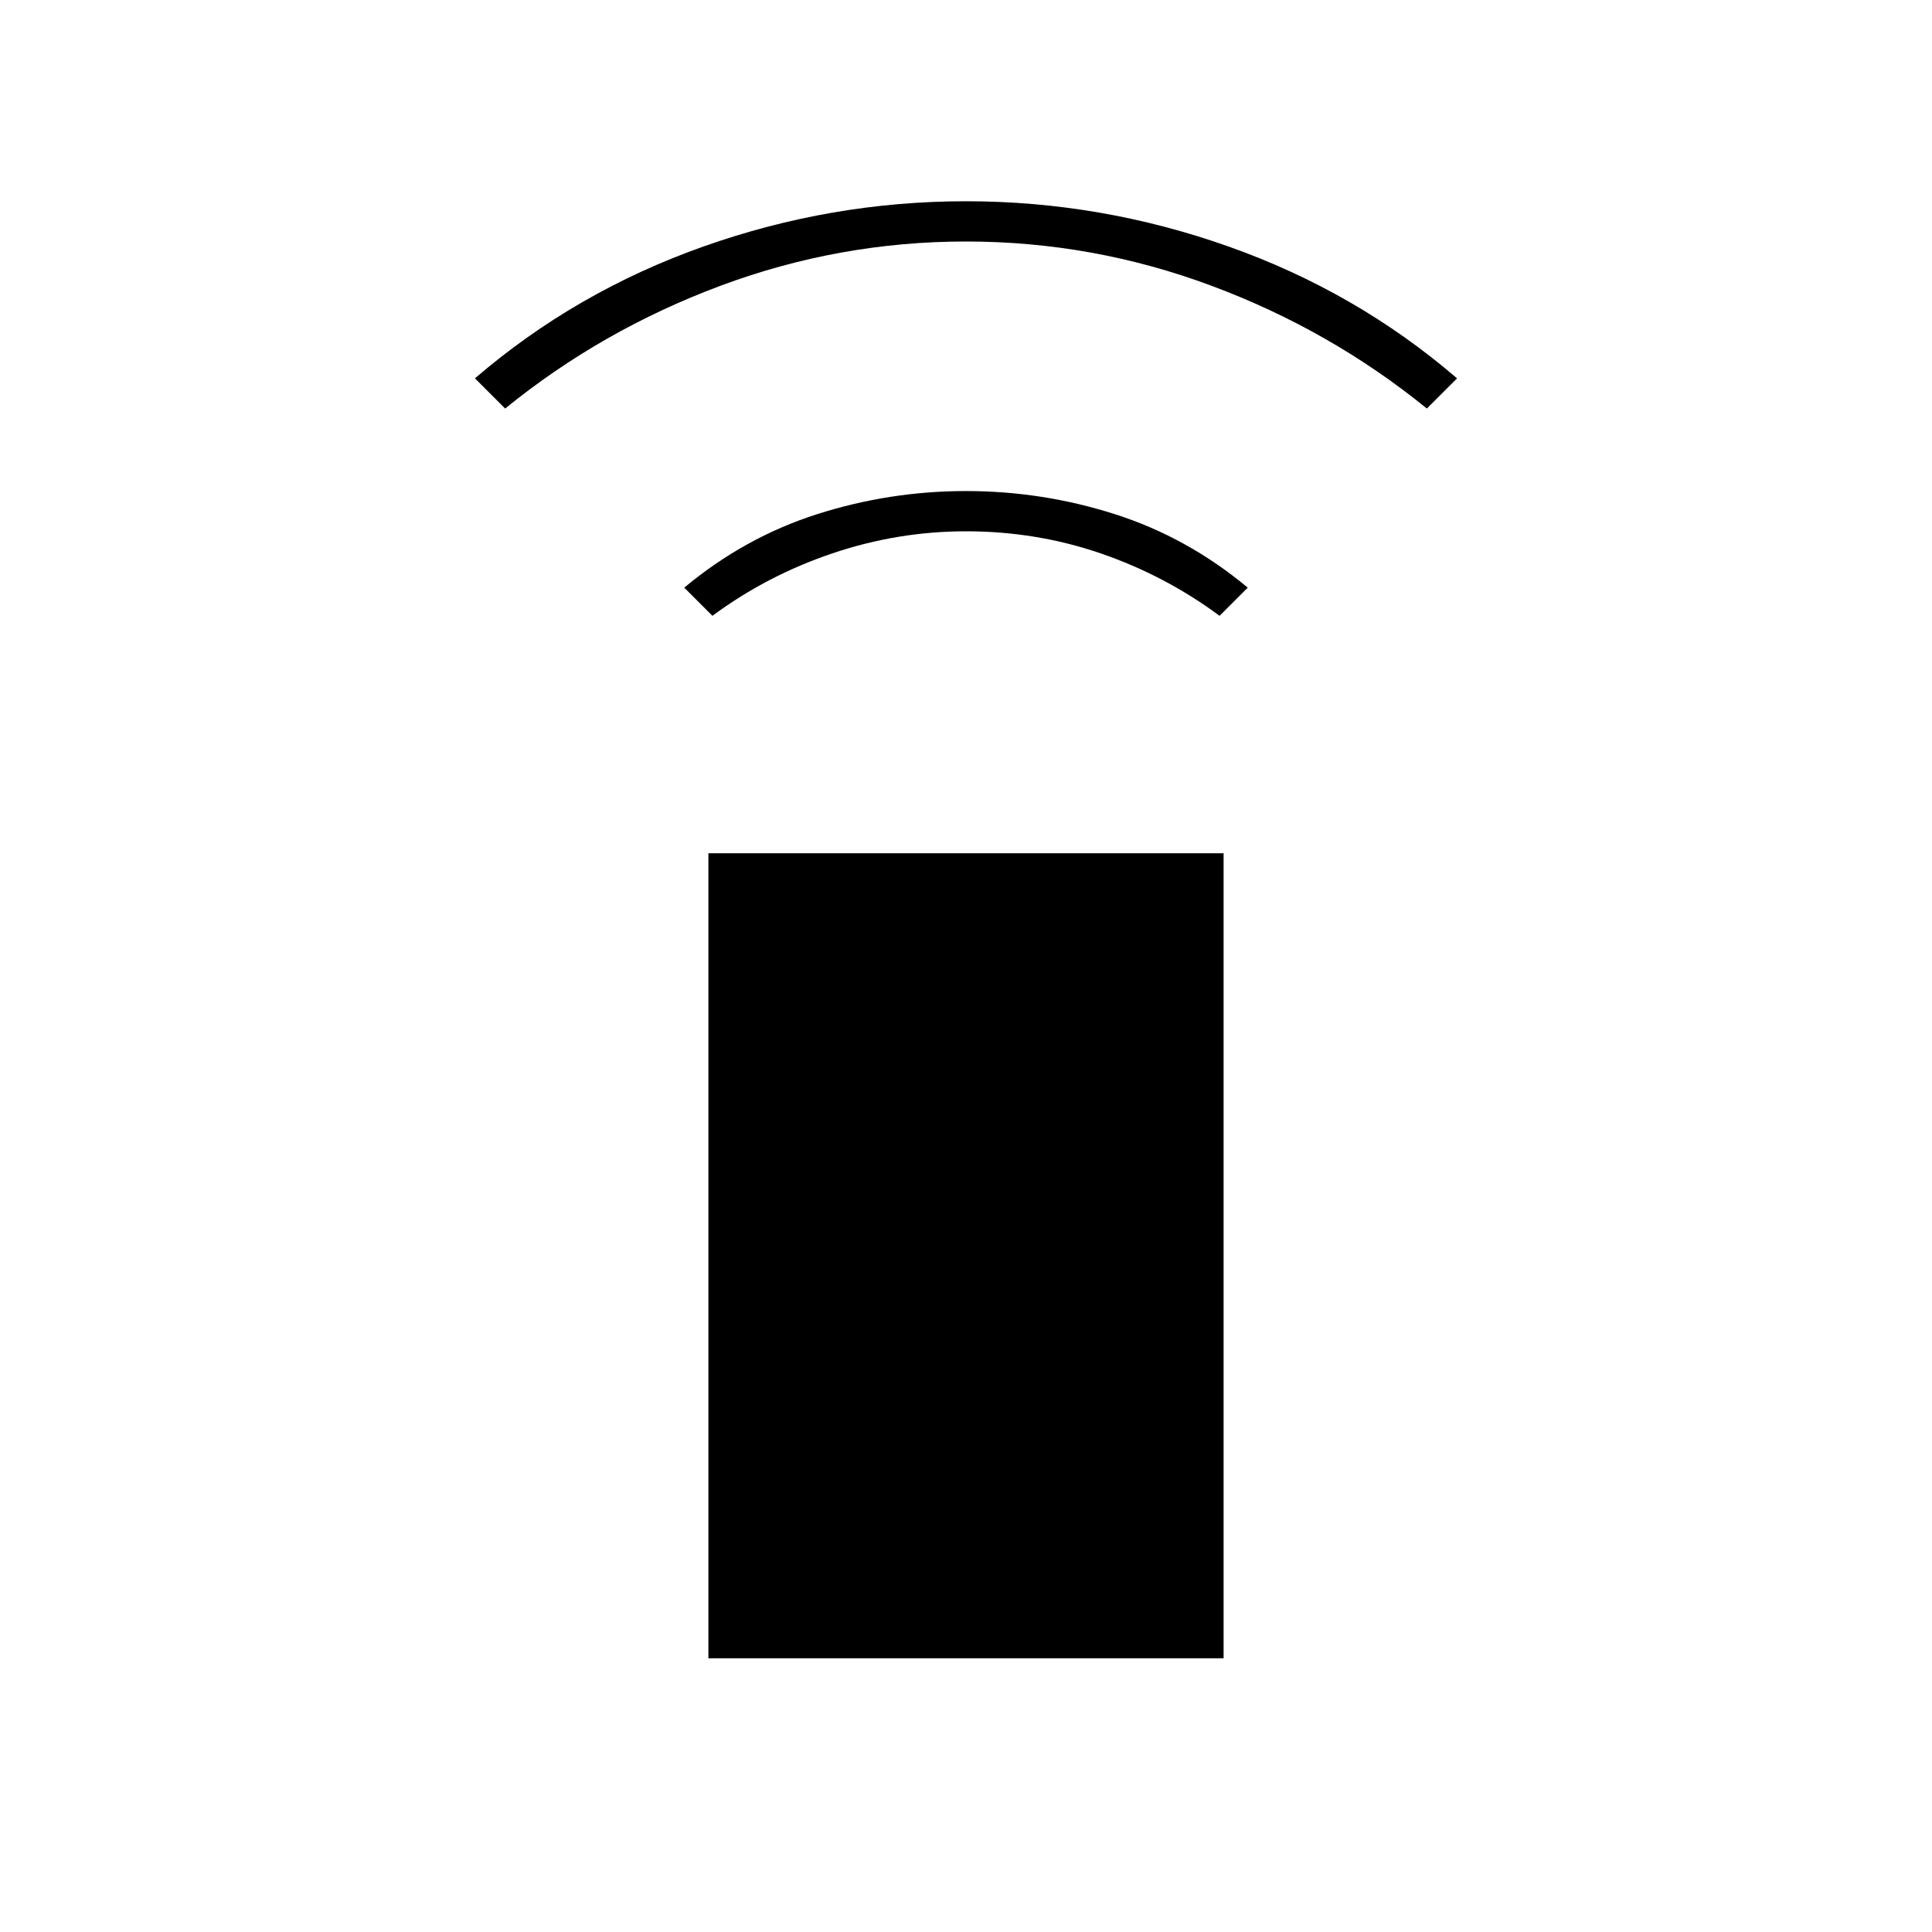 <svg xmlns="http://www.w3.org/2000/svg" height="20" viewBox="0 -960 960 960" width="20"><path d="m354-654-14-14q30-25 66-36.5t74-11.5q38 0 74 11.5t66 36.5l-14 14q-27-20-59-31t-67-11q-34 0-66.5 11T354-654ZM251-757l-15-15q50-43 113.5-65.5T480-860q67 0 130.5 22.5T724-772l-15 15q-48-39-107-61t-122-22q-63 0-122 22t-107 61Zm101 621v-400h256v400H352Z"/></svg>